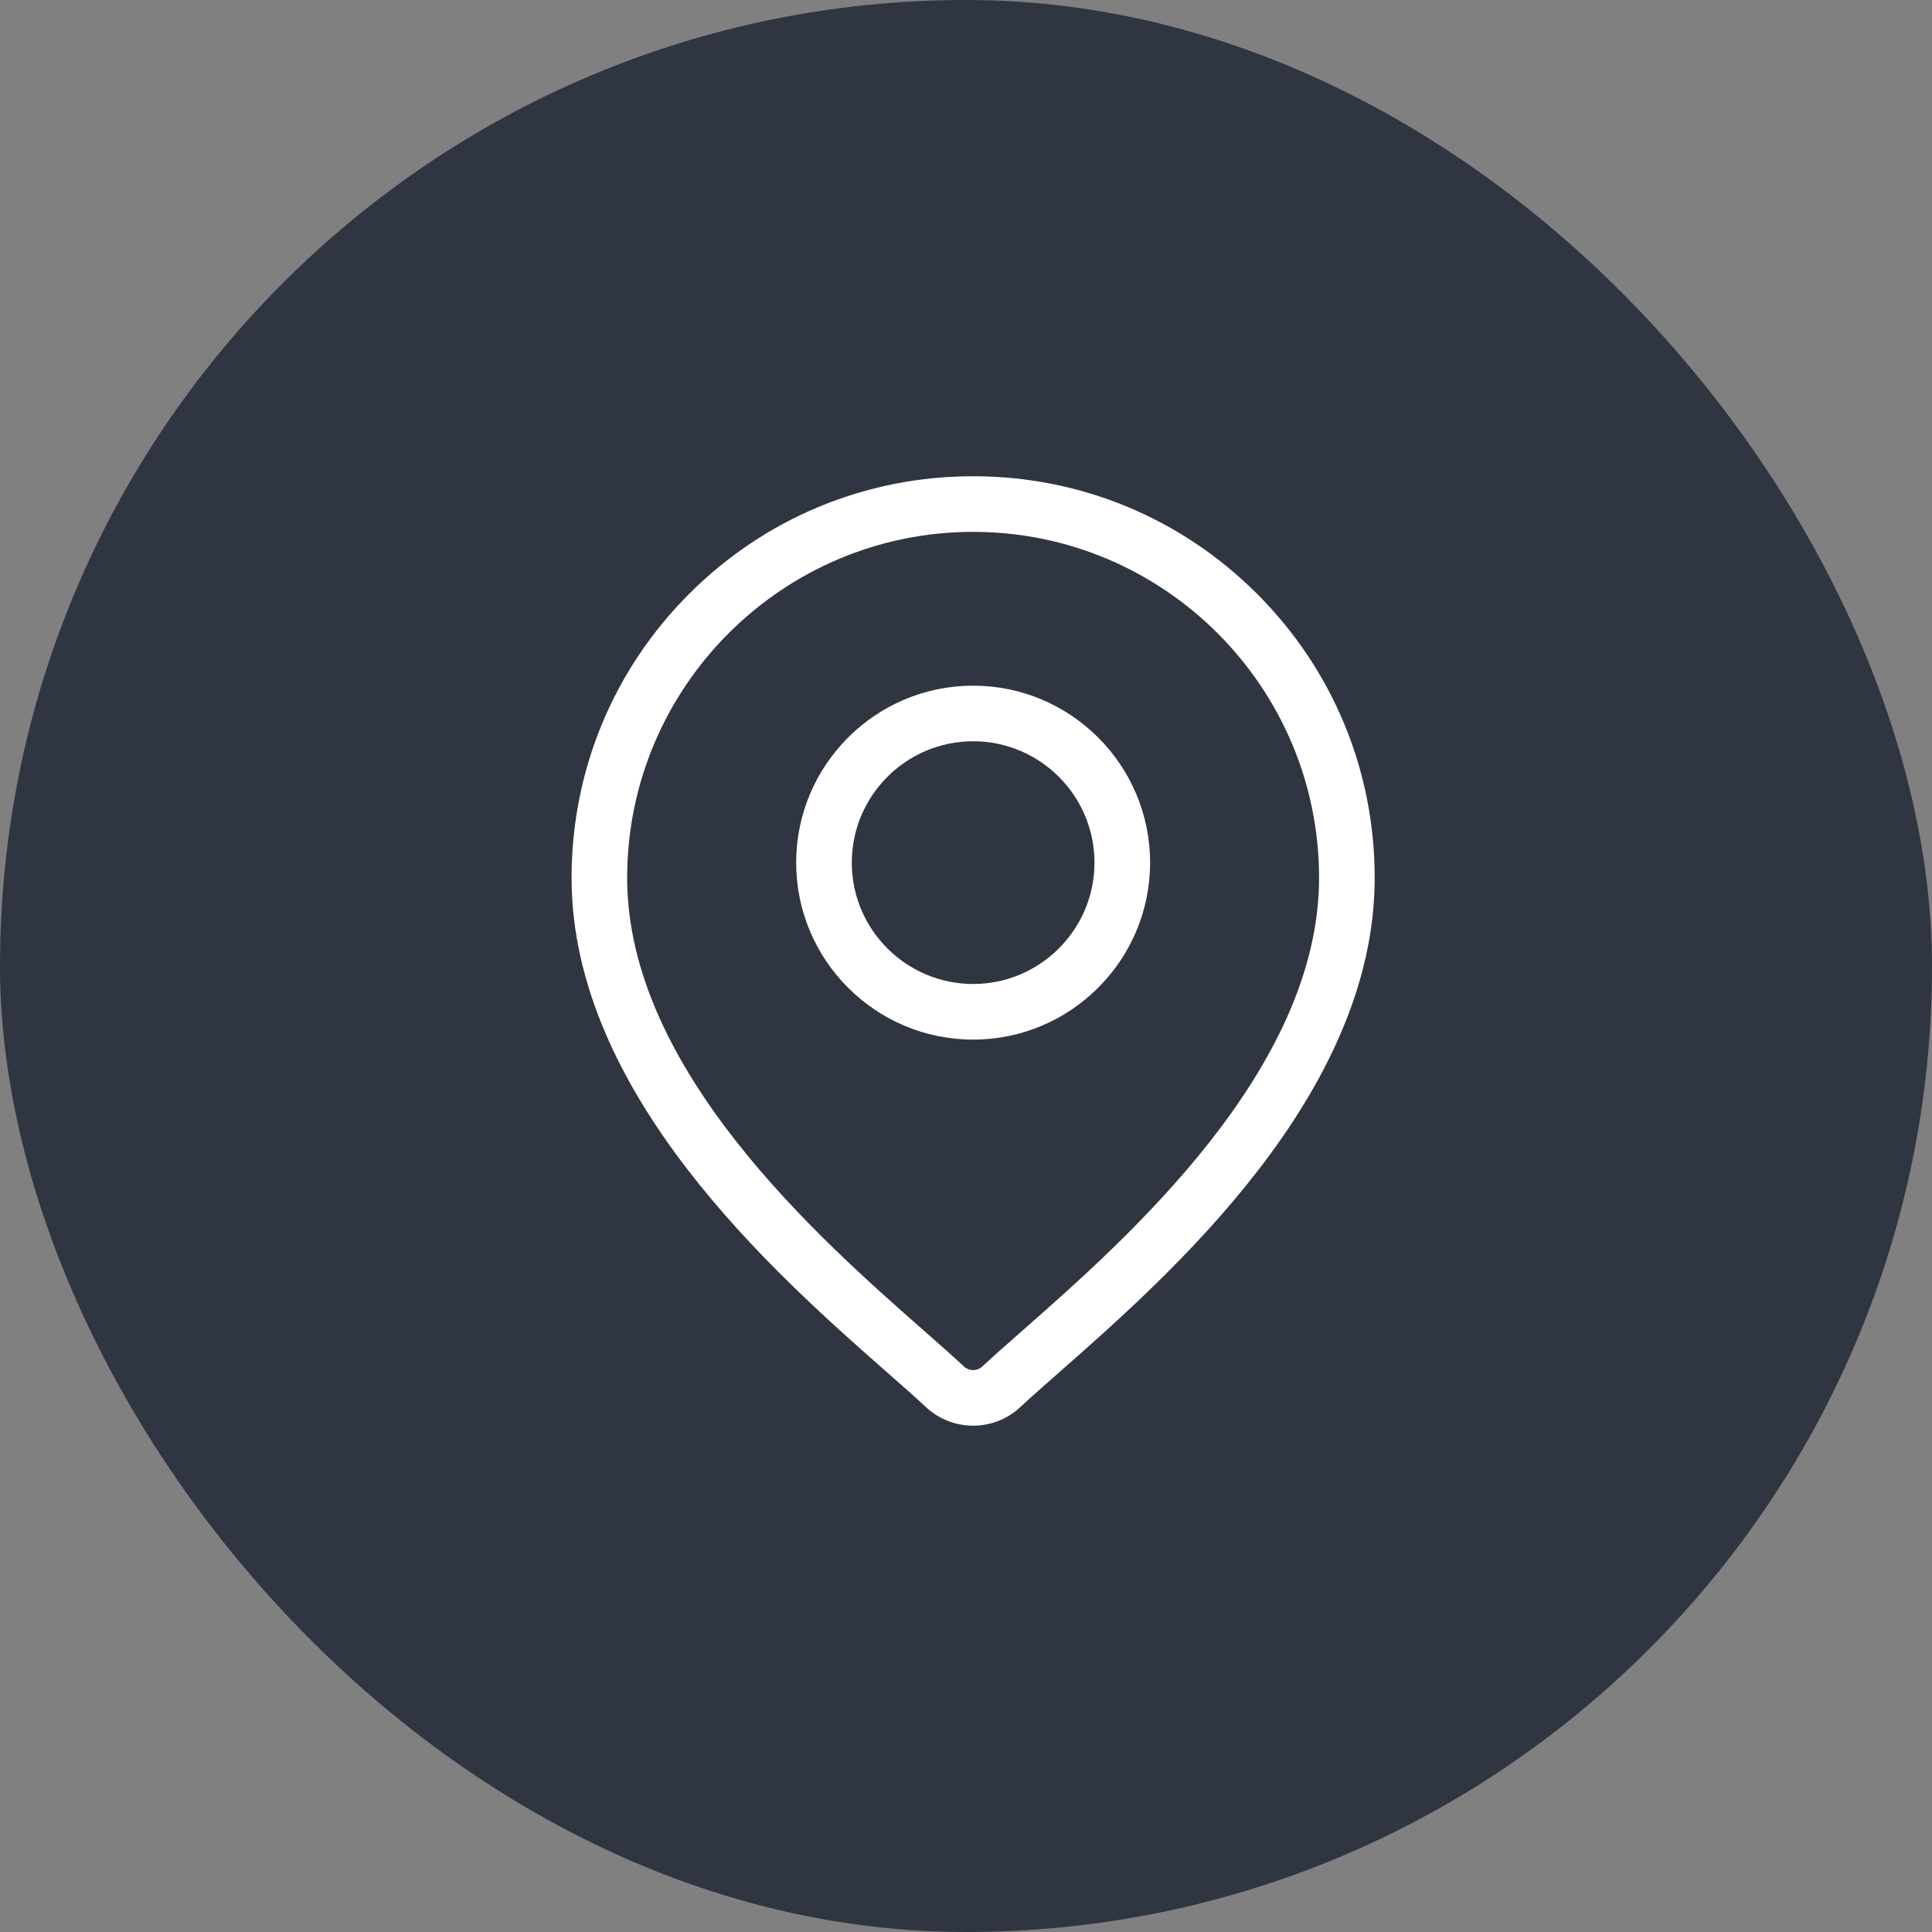 <svg width="52" height="52" viewBox="0 0 52 52" fill="none" xmlns="http://www.w3.org/2000/svg">
<rect x="0" y="0" width="52" height="52" fill="#808080" stroke="none"/>
<rect width="52" height="52" rx="26" fill="#303542"/>
<path d="M33.834 15.983C31.793 13.942 29.079 12.818 26.192 12.818C23.305 12.818 20.591 13.942 18.549 15.983C16.508 18.025 15.384 20.739 15.384 23.626C15.384 29.466 20.906 34.324 23.872 36.934C24.285 37.296 24.641 37.609 24.924 37.874C25.28 38.206 25.736 38.372 26.192 38.372C26.648 38.372 27.104 38.206 27.459 37.874C27.743 37.609 28.099 37.296 28.511 36.934C31.478 34.324 37 29.466 37 23.626C37 20.739 35.876 18.025 33.834 15.983ZM27.523 35.81C27.101 36.18 26.738 36.5 26.438 36.78C26.3 36.909 26.084 36.909 25.946 36.78C25.646 36.5 25.282 36.18 24.861 35.809C22.072 33.356 16.88 28.789 16.88 23.626C16.88 18.492 21.057 14.315 26.192 14.315C31.326 14.315 35.503 18.492 35.503 23.626C35.503 28.789 30.312 33.356 27.523 35.81Z" fill="white"/>
<path d="M26.192 18.455C23.566 18.455 21.429 20.591 21.429 23.218C21.429 25.844 23.566 27.981 26.192 27.981C28.818 27.981 30.955 25.844 30.955 23.218C30.955 20.591 28.818 18.455 26.192 18.455ZM26.192 26.484C24.391 26.484 22.926 25.018 22.926 23.218C22.926 21.417 24.391 19.951 26.192 19.951C27.993 19.951 29.458 21.417 29.458 23.218C29.458 25.018 27.993 26.484 26.192 26.484Z" fill="white"/>
</svg>

